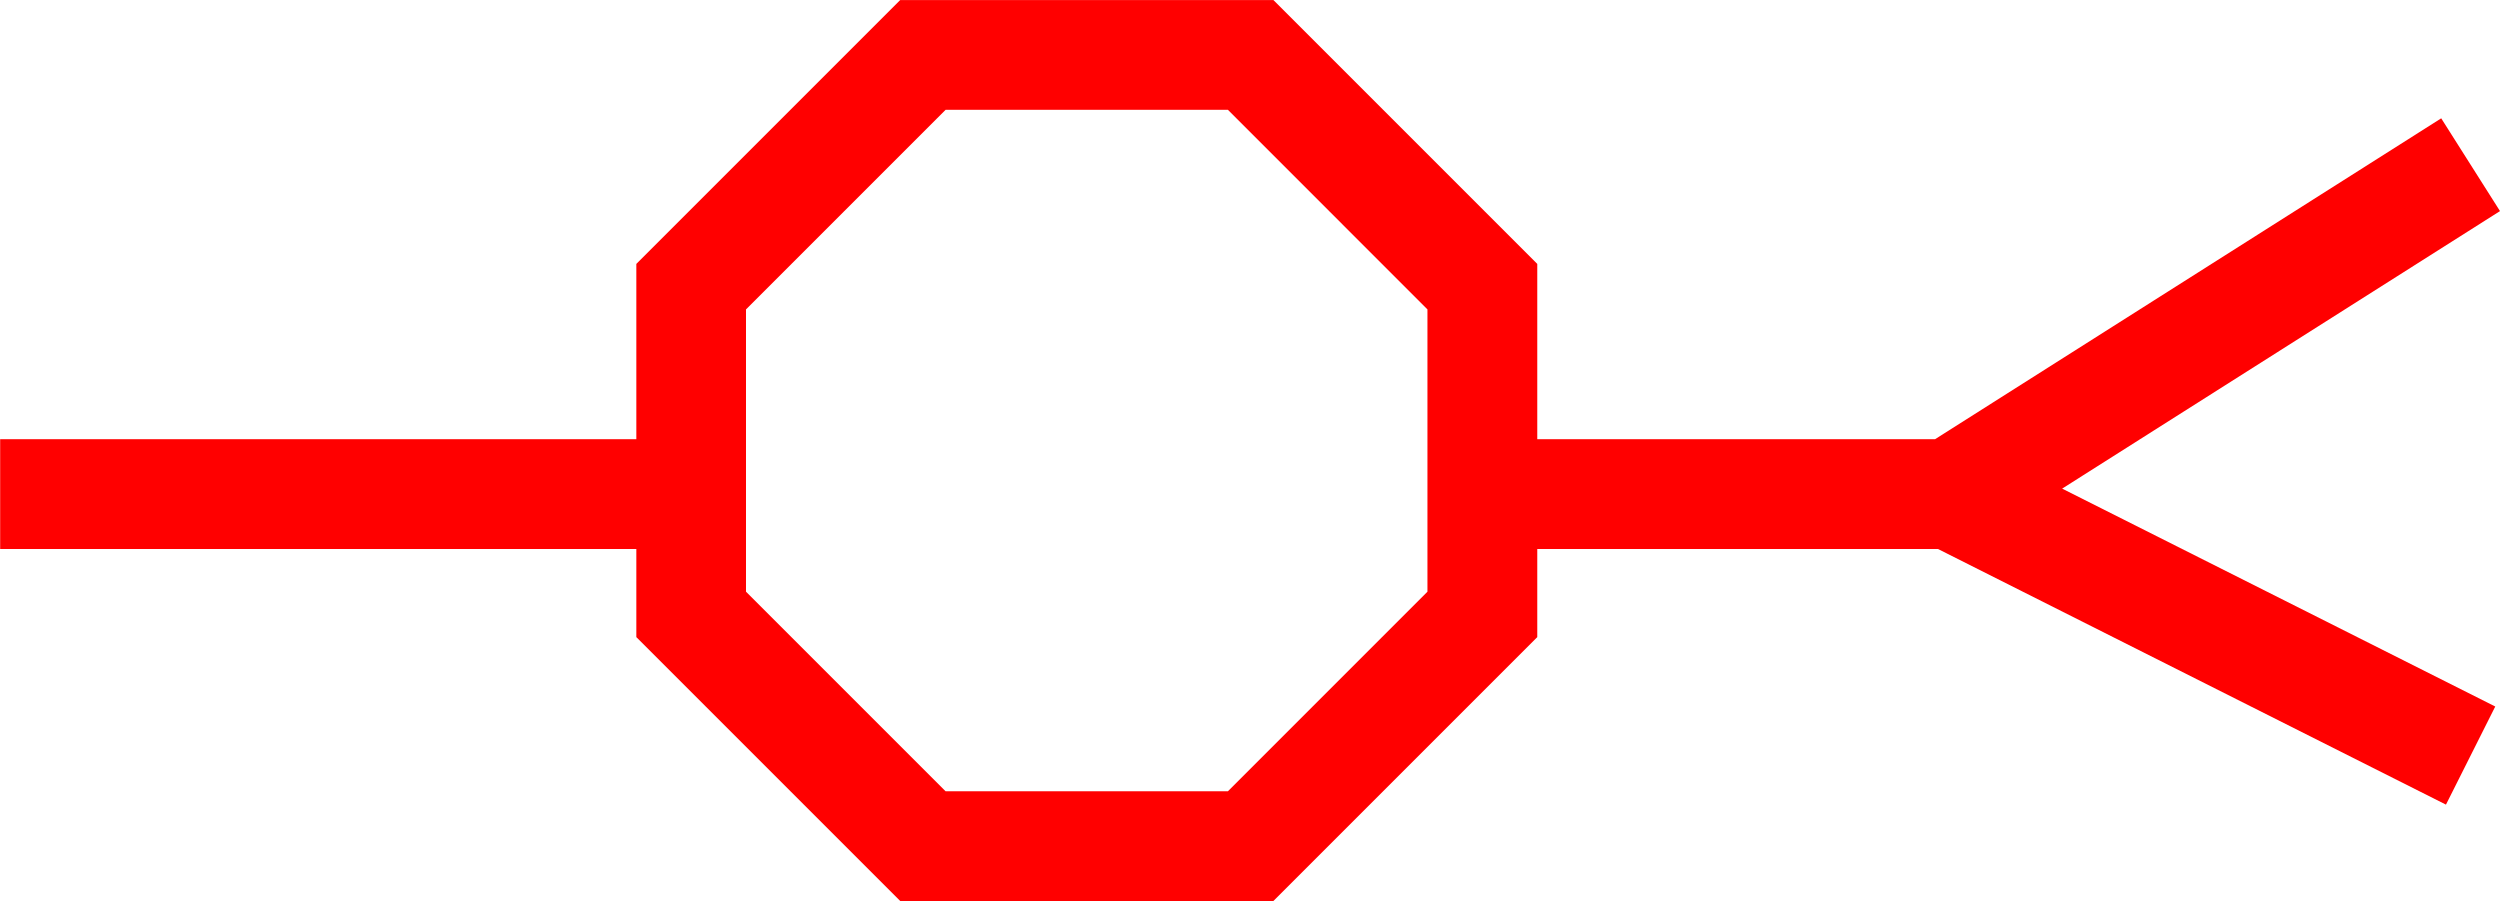 <svg xmlns="http://www.w3.org/2000/svg" width="47.373" height="17.074" viewBox="0 0 47.373 17.074">
  <path id="_3006" data-name="3006" d="M6040.725,565.672l-1.114-1.758-9.592,6.081h-7.537v-3.322l-5-5h-7.072l-5,5v3.322h-12.055v2.08h12.055v1.67l5,5h7.072l5-5v-1.67h7.593l9.626,4.844.934-1.859-8.207-4.129Zm-20.324,7.212-3.781,3.782h-5.35l-3.782-3.782v-5.349l3.782-3.782h5.35l3.781,3.782Z" transform="translate(-5993.352 -561.672)" fill="red"/>
</svg>
